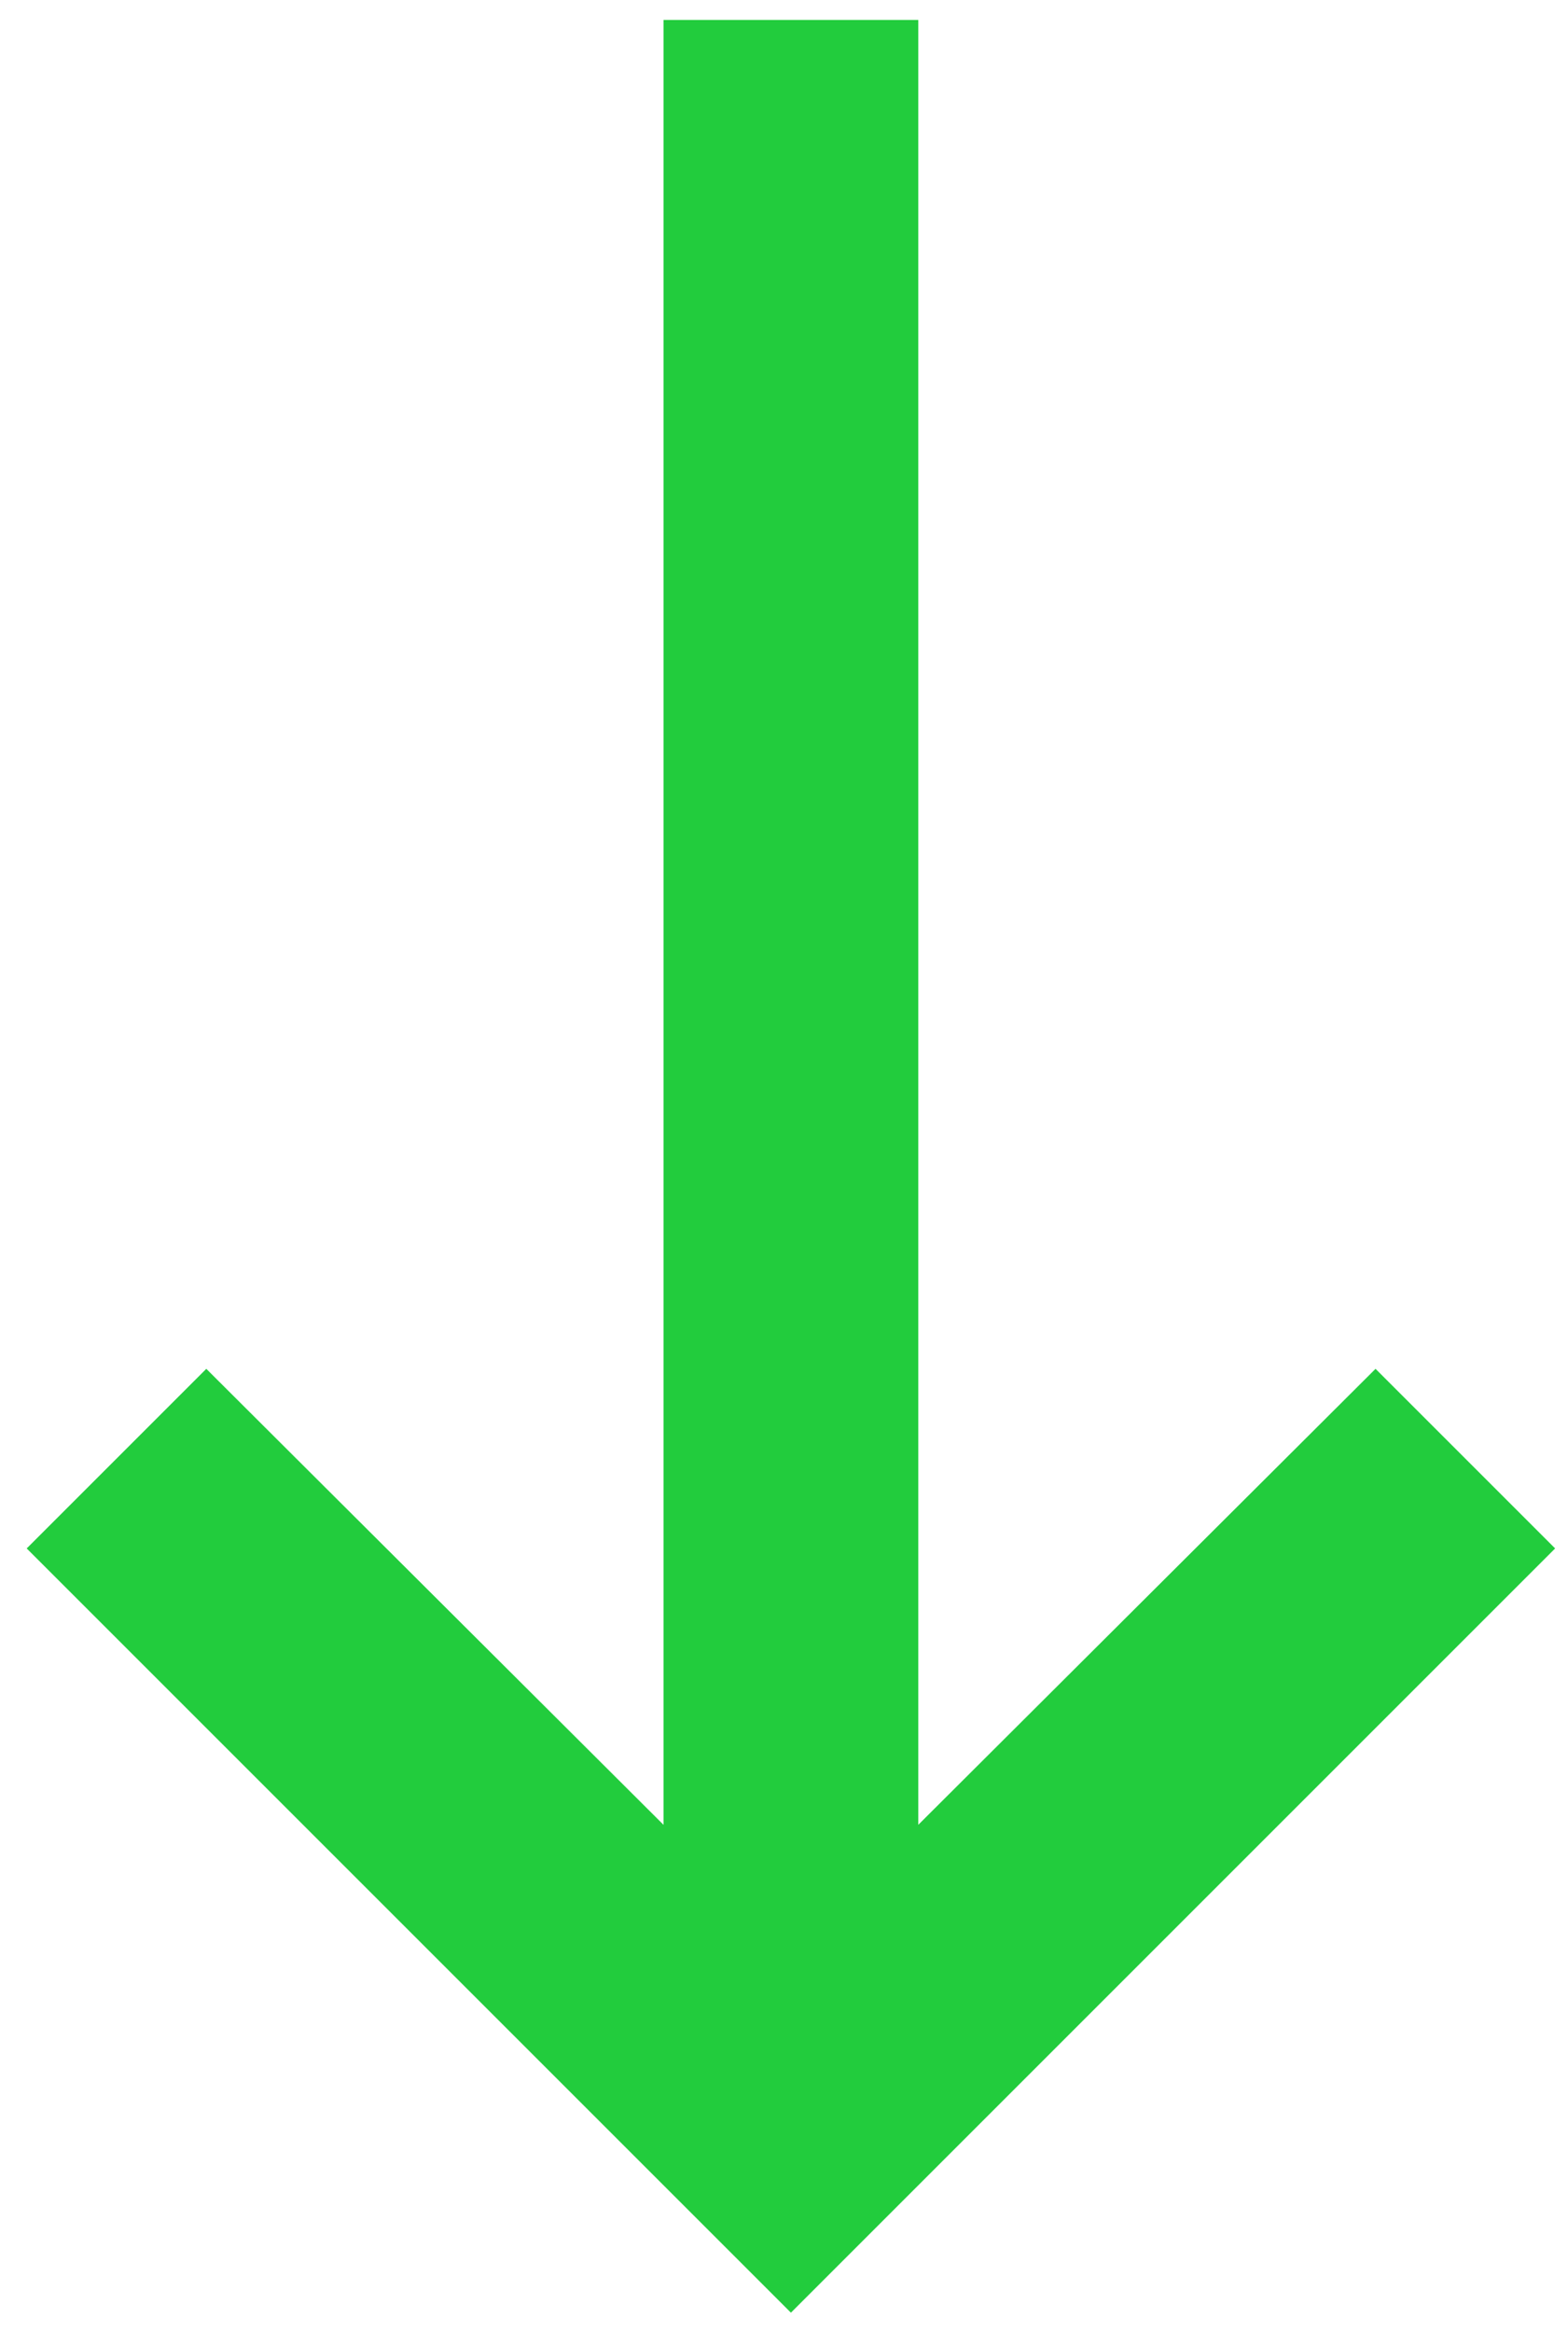 <svg width="39" height="58" viewBox="0 0 39 58" fill="none" xmlns="http://www.w3.org/2000/svg">
<path id="arrow_down" d="M16.504 0.496L16.504 45.387L5.131 34.045L0.664 38.512L19.672 57.52L38.68 38.512L34.213 34.045L22.84 45.386L22.84 0.496L16.504 0.496Z" fill="#22CC3D"/>
</svg>
